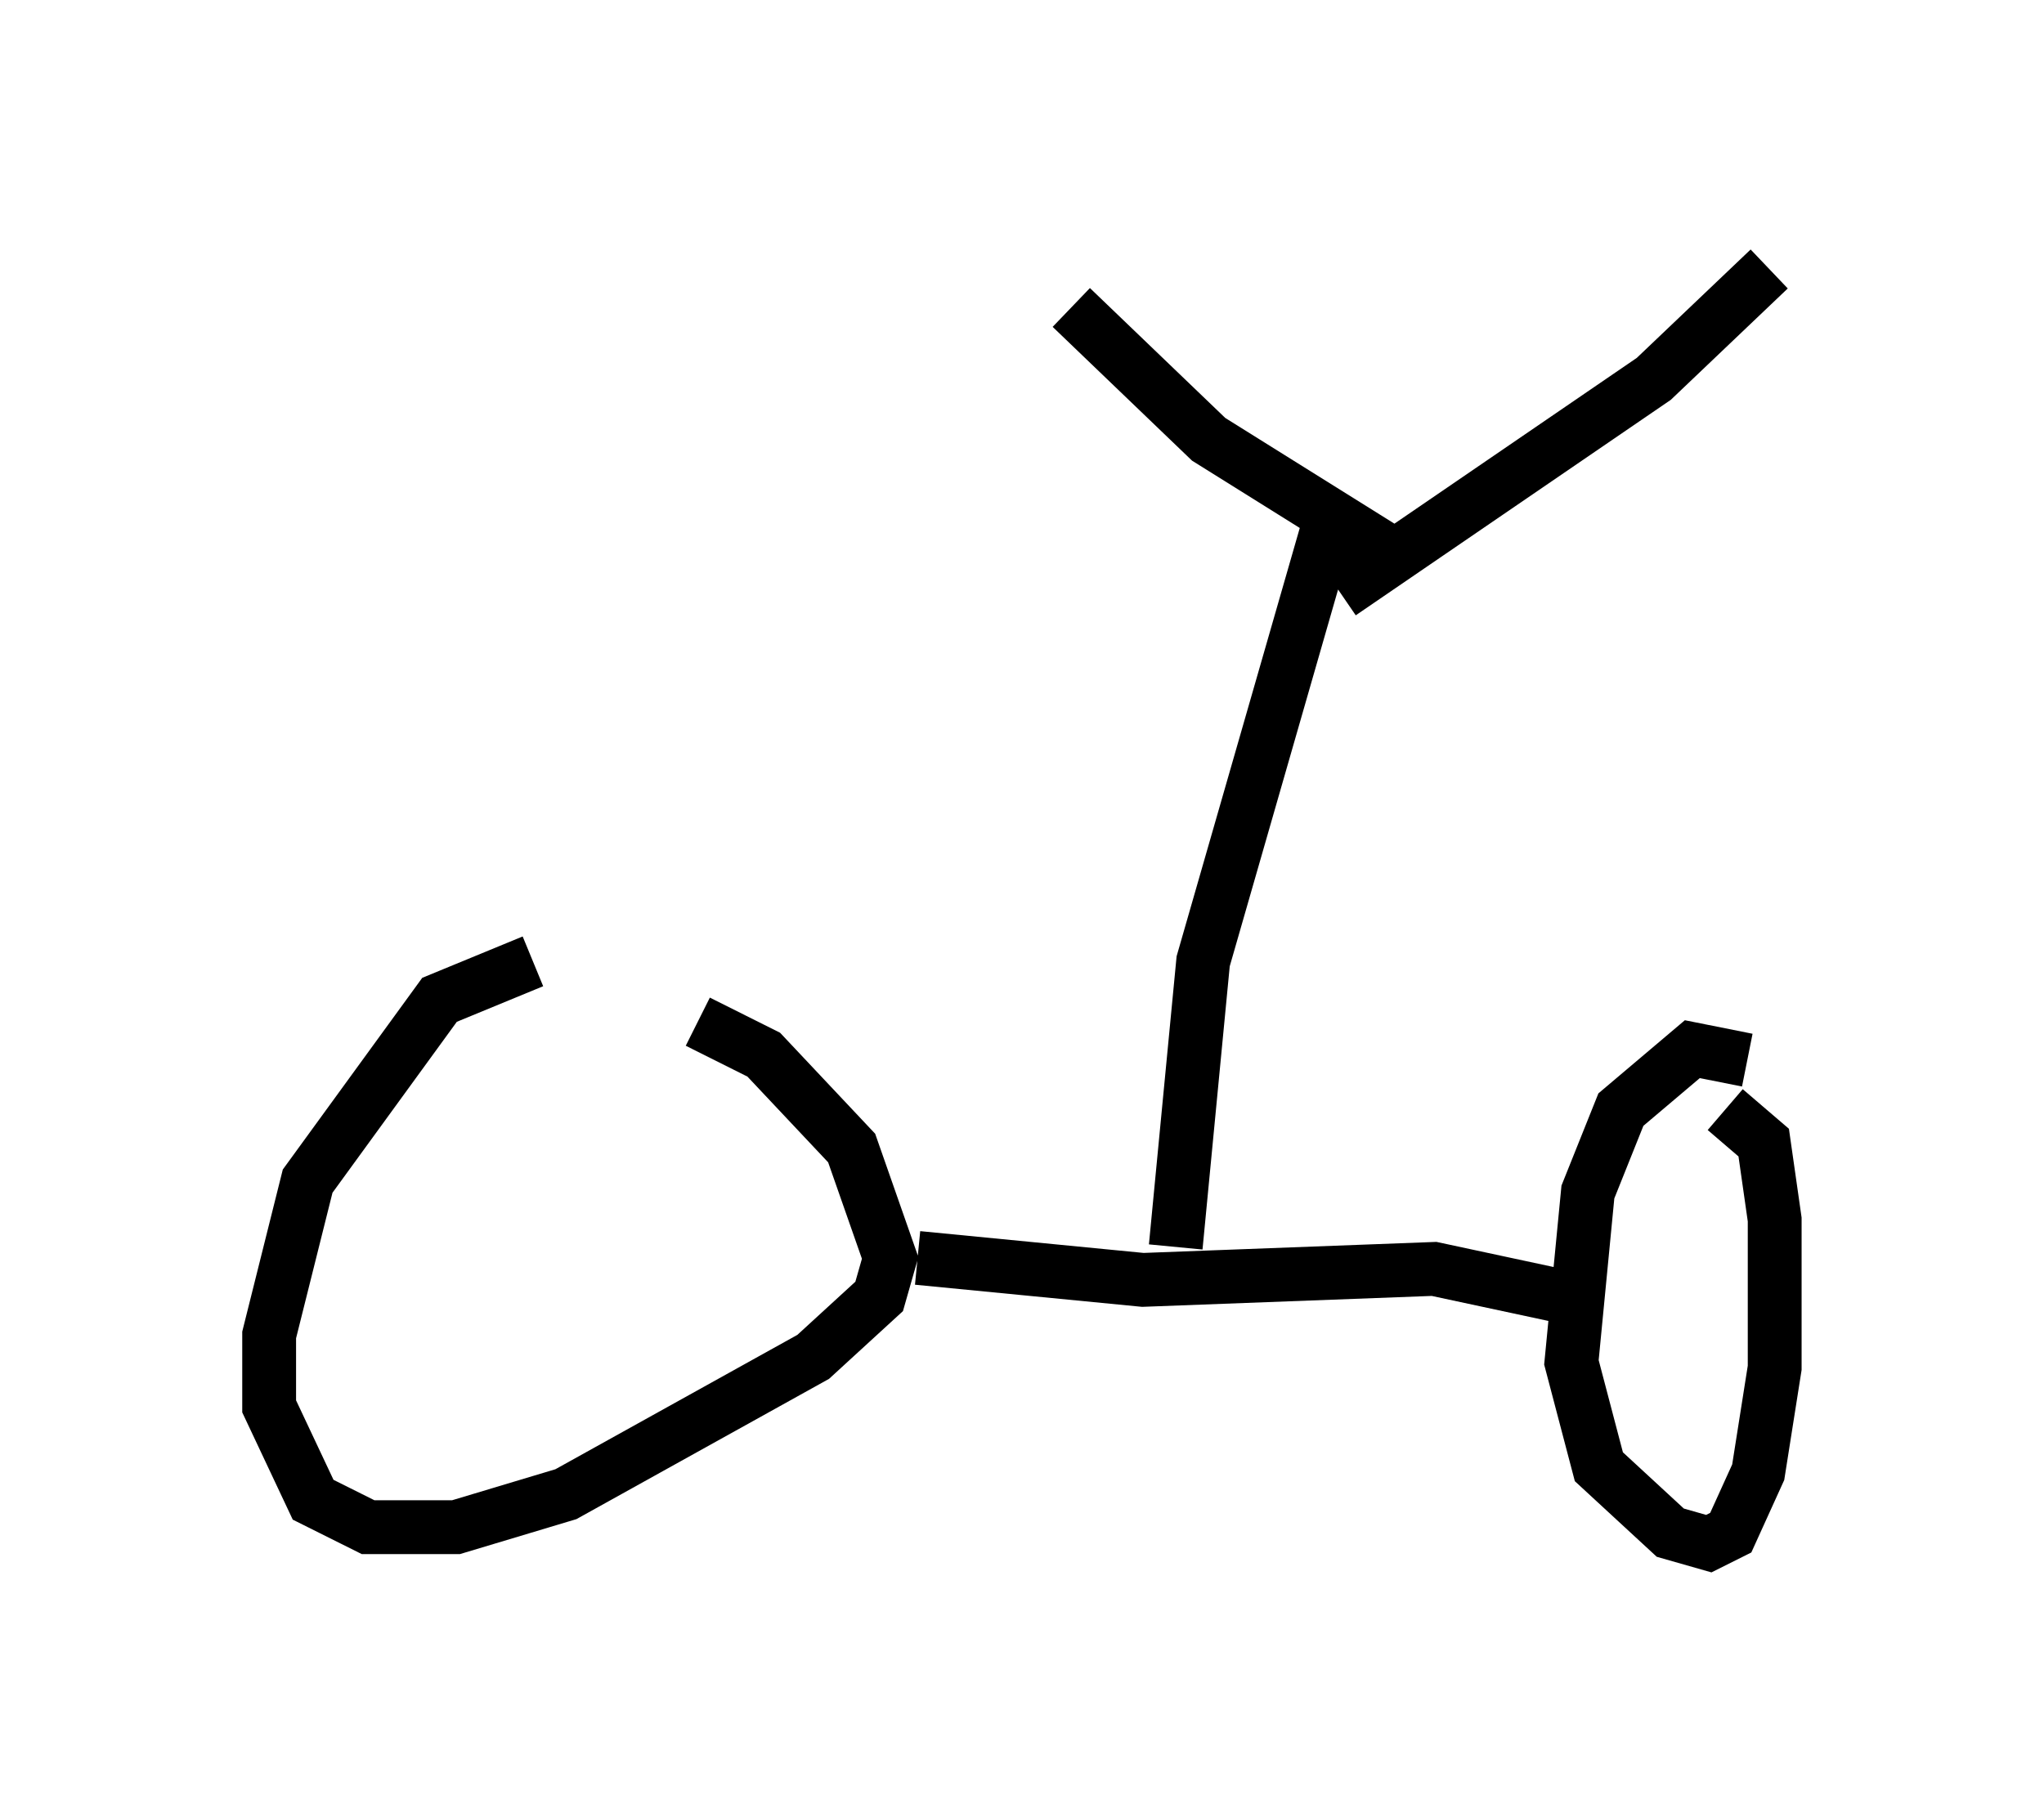 <?xml version="1.0" encoding="utf-8" ?>
<svg baseProfile="full" height="33.684" version="1.1" width="37.971" xmlns="http://www.w3.org/2000/svg" xmlns:ev="http://www.w3.org/2001/xml-events" xmlns:xlink="http://www.w3.org/1999/xlink"><defs /><rect fill="white" height="33.684" width="37.971" x="0" y="0" /><path d="M10.717, 17.863 m-0.817, 0.0 l-1.735, 0.715 -2.45, 3.369 l-0.715, 2.858 0.0, 1.327 l0.817, 1.735 1.021, 0.51 l1.633, 0.0 2.042, -0.613 l4.594, -2.552 1.225, -1.123 l0.204, -0.715 -0.715, -2.042 l-1.633, -1.735 -1.225, -0.613 m4.083, 4.39 l4.185, 0.408 5.41, -0.204 l2.858, 0.613 m2.96, -4.492 l-1.021, -0.204 -1.327, 1.123 l-0.613, 1.531 -0.306, 3.165 l0.51, 1.94 1.327, 1.225 l0.715, 0.204 0.408, -0.204 l0.51, -1.123 0.306, -1.94 l0.0, -2.756 -0.204, -1.429 l-0.715, -0.613 m-10.208, 2.552 l0.51, -5.308 2.348, -8.167 m1.021, 0.51 l-3.267, -2.042 -2.552, -2.45 m5.002, 5.308 l5.819, -3.981 2.144, -2.042 " fill="none" stroke="black" stroke-width="1" /></svg>